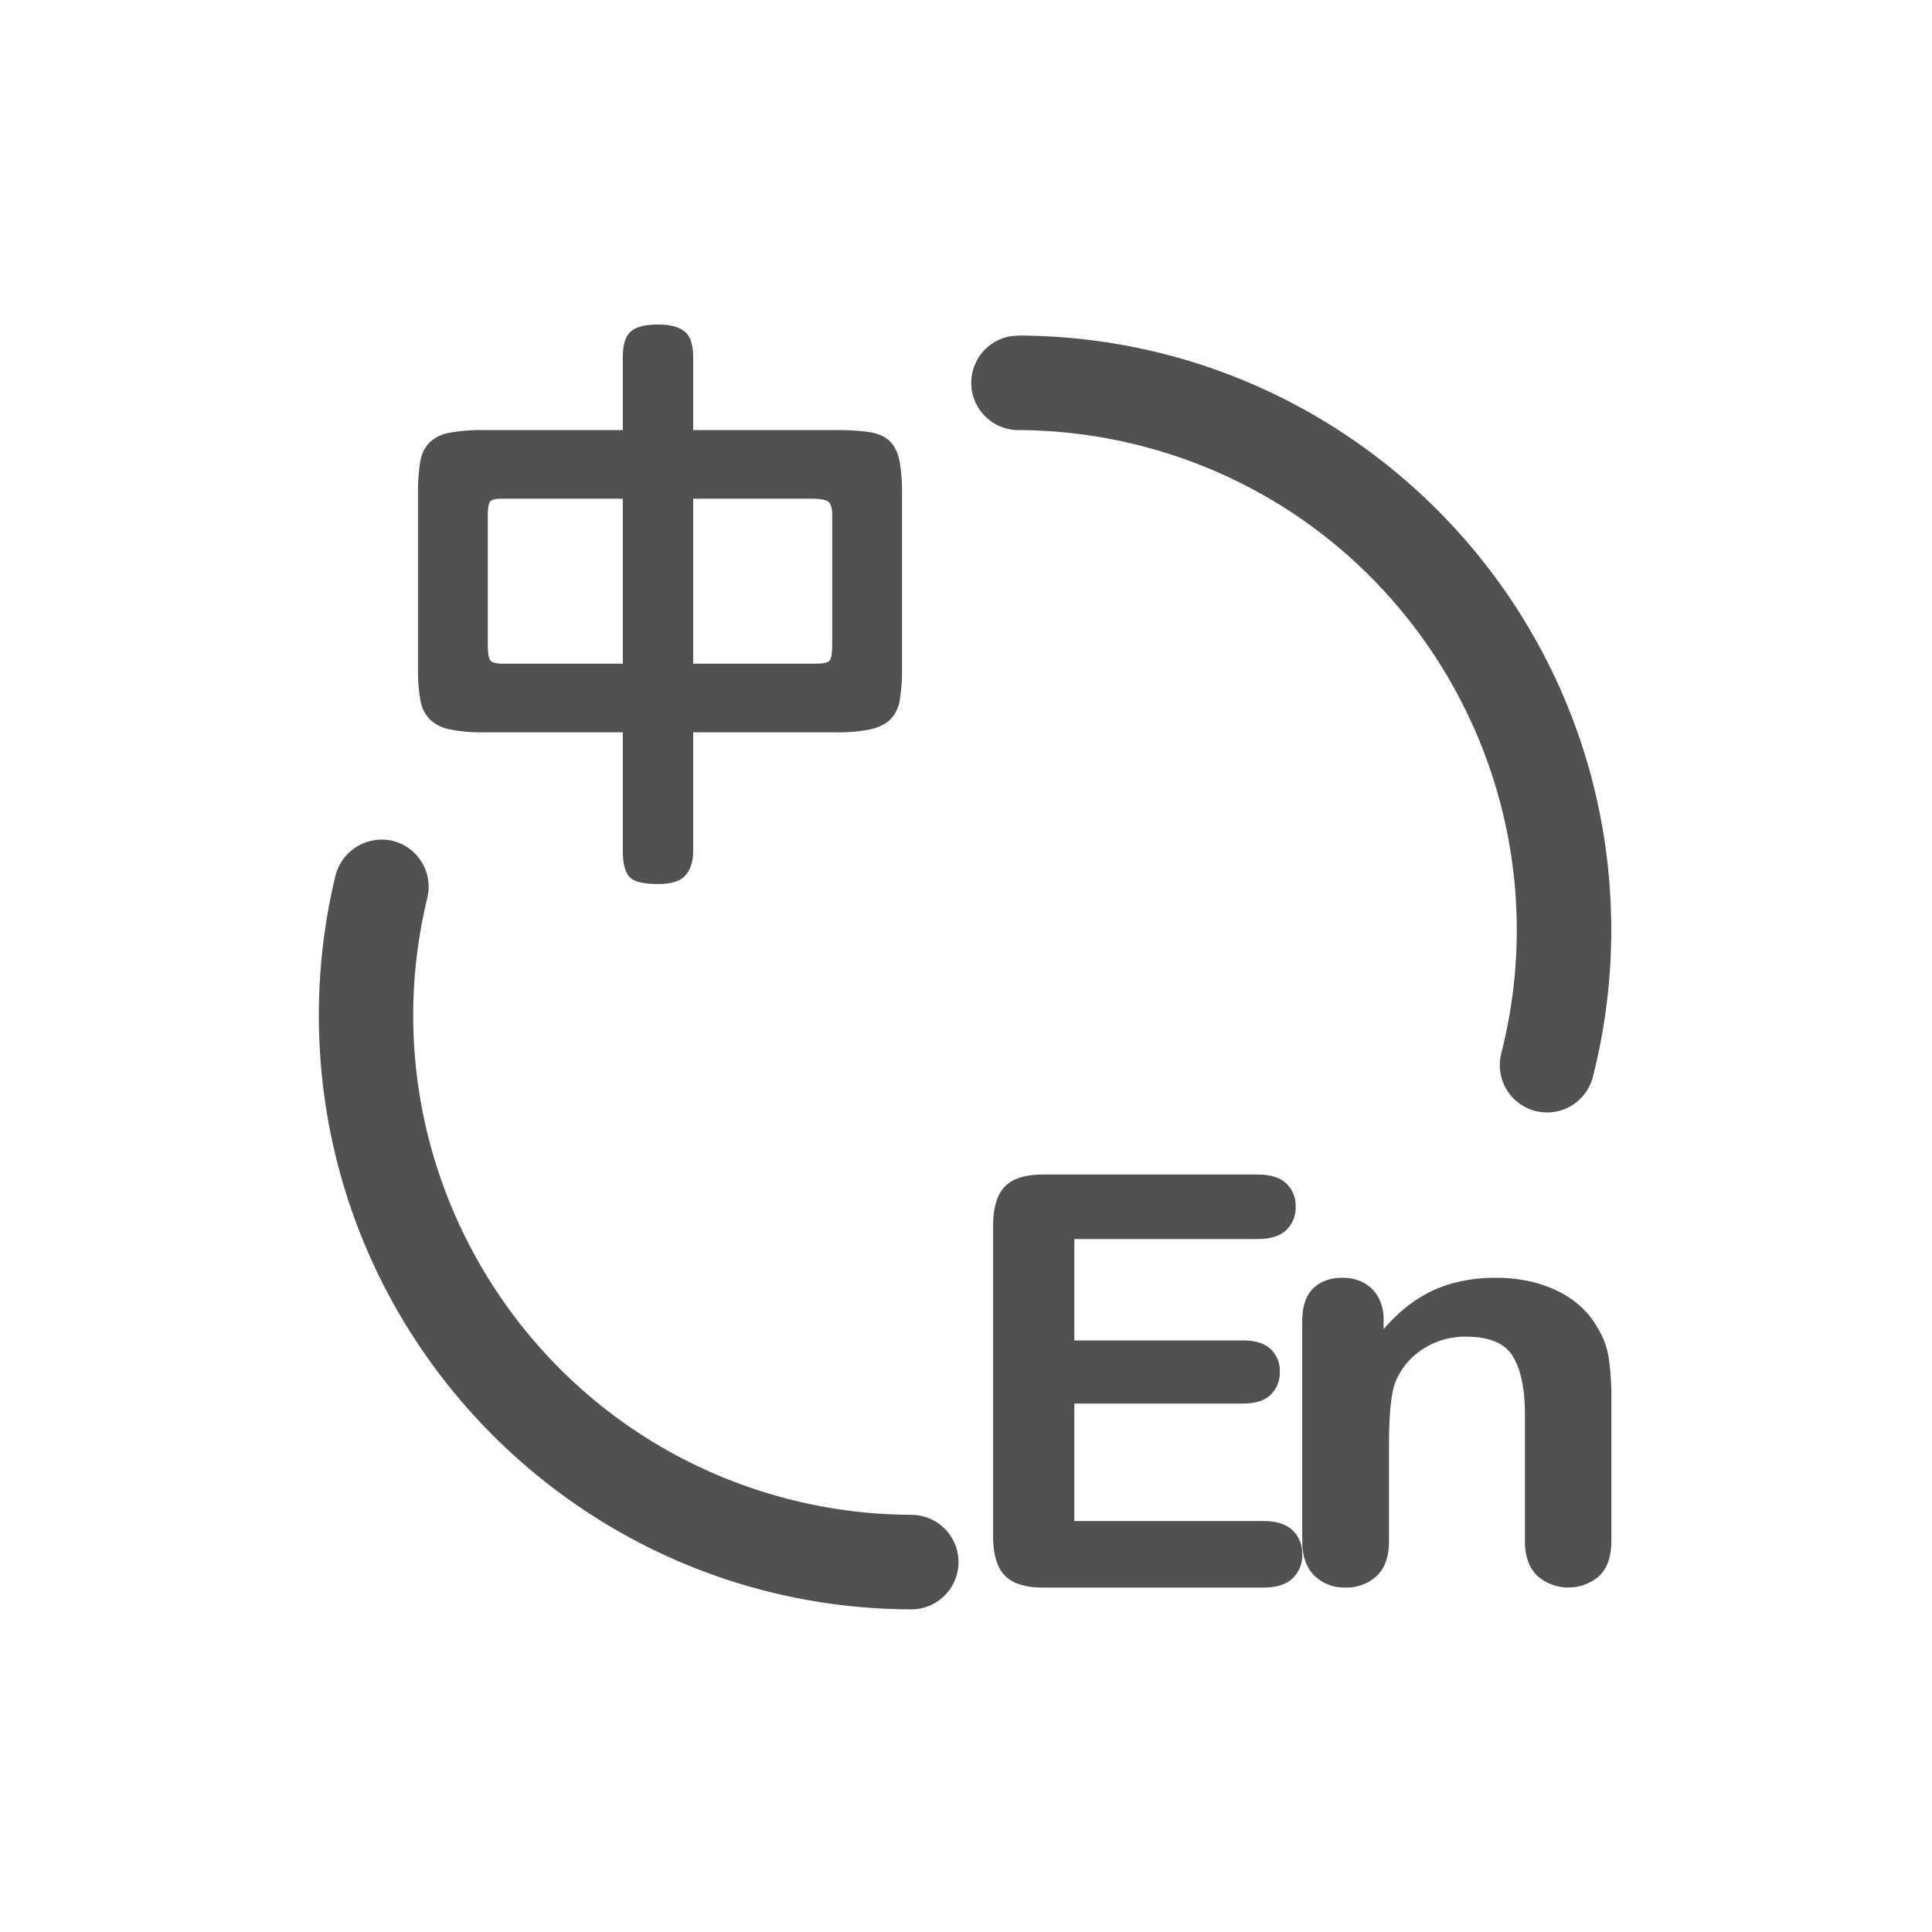 <?xml version="1.0" standalone="no"?><!DOCTYPE svg PUBLIC "-//W3C//DTD SVG 1.1//EN" "http://www.w3.org/Graphics/SVG/1.1/DTD/svg11.dtd"><svg t="1716022575362" class="icon" viewBox="0 0 1024 1024" version="1.1" xmlns="http://www.w3.org/2000/svg" p-id="4351" width="32" height="32" xmlns:xlink="http://www.w3.org/1999/xlink"><path d="M430.09 264.33H367.4v87.434h65.13q6.126 0 7.339-1.834c0.807-1.221 1.227-4.172 1.227-8.868V273.5c0-3.867-0.656-6.378-1.992-7.494-1.304-1.106-4.323-1.676-9.014-1.676z m-99.99 0h-64.523c-3.056 0-5 0.5-5.808 1.525s-1.221 3.564-1.221 7.646v67.561c0 4.895 0.456 7.909 1.373 9.02s3.1 1.682 6.574 1.682H330.1V264.33zM348.751 172c6.332 0 11.008 1.221 14.064 3.669s4.587 7.033 4.587 13.757v38.521h75.221a122.837 122.837 0 0 1 18.195 1.069c4.586 0.723 8.145 2.3 10.7 4.738s4.277 5.9 5.194 10.4a91.653 91.653 0 0 1 1.379 17.73v92.634a94.543 94.543 0 0 1-1.221 16.661 18.427 18.427 0 0 1-5.048 10.241c-2.553 2.447-6.118 4.171-10.7 5.2a86.484 86.484 0 0 1-18.19 1.53H367.4v62.975c0 5.309-1.311 9.523-3.974 12.689q-3.963 4.748-14.677 4.737c-7.952 0-13.042-1.31-15.291-3.972q-3.373-3.963-3.36-13.758v-62.674H256.4a84.574 84.574 0 0 1-17.885-1.53 21.281 21.281 0 0 1-10.7-5.351 19.252 19.252 0 0 1-5.043-10.393 91.644 91.644 0 0 1-1.227-16.357v-92.938a96.275 96.275 0 0 1 1.227-16.97 18.371 18.371 0 0 1 5.043-10.241 20.989 20.989 0 0 1 10.7-5.042 94.26 94.26 0 0 1 17.885-1.378h73.7v-38.521c0-6.724 1.415-11.31 4.278-13.757 2.841-2.448 7.647-3.669 14.373-3.669z m191.09 5.854c174.036 0.534 314.688 142.089 314.159 316.16a315.1 315.1 0 0 1-9.728 76.708 25.058 25.058 0 0 1-49.347-6.164 25.421 25.421 0 0 1 0.765-6.158c36.074-141.906-49.7-286.185-191.575-322.261a264.69 264.69 0 0 0-64.274-8.174 25.059 25.059 0 0 1-4.507-49.708z m126.6 444.673c6.849 0 11.939 1.549 15.271 4.7a16.162 16.162 0 0 1 5.008 12.319A16.343 16.343 0 0 1 681.714 652q-5 4.711-15.271 4.717h-97.016v53.736h89.316q9.862 0 14.718 4.586a15.74 15.74 0 0 1 4.861 12.018 16.339 16.339 0 0 1-4.795 12.166c-3.184 3.125-8.127 4.7-14.784 4.7h-89.316v62.263h100.326c6.783 0 11.873 1.636 15.314 4.871a16.942 16.942 0 0 1 5.134 12.91 16.542 16.542 0 0 1-5.134 12.625c-3.441 3.234-8.531 4.849-15.314 4.849H552.759q-14.066 0-20.235-6.425-6.144-6.42-6.155-20.752V649.7q0-9.572 2.758-15.619a17.369 17.369 0 0 1 8.613-8.805c3.921-1.833 8.908-2.753 15.019-2.753h113.684z m126.481 54.727q18.17 0 32.512 6.945 14.295 6.945 21.376 19.69a42.433 42.433 0 0 1 5.887 15.964 146.315 146.315 0 0 1 1.355 21.874v75.14c0 8.094-2.12 14.191-6.33 18.344a24.906 24.906 0 0 1-33.08-0.147q-6.39-6.363-6.4-18.175v-67.308q0-19.956-6.308-30.549t-25.171-10.578a40.962 40.962 0 0 0-22.413 6.446 37.581 37.581 0 0 0-14.778 17.677q-3.4 9.023-3.376 33.706v50.584q0 12.264-6.5 18.41a23.393 23.393 0 0 1-16.75 6.146 22.2 22.2 0 0 1-16.329-6.359q-6.39-6.363-6.407-18.175V700.19c0-7.706 1.923-13.436 5.74-17.245q5.727-5.681 15.642-5.691a23.629 23.629 0 0 1 10.961 2.512 19.081 19.081 0 0 1 7.832 7.547 23.827 23.827 0 0 1 2.954 12.269v4.887q12.084-14.045 26.5-20.637t33.085-6.578zM482.974 853C309.051 852.473 168.482 711.057 169 537.117a314.966 314.966 0 0 1 8.8-72.992 25.322 25.322 0 0 1 30.23-18.468 25.029 25.029 0 0 1 18.47 30.148c-34.379 142.164 52.988 285.276 195.143 319.658a264.95 264.95 0 0 0 61.328 7.42 25.057 25.057 0 0 1 0.003 50.117z" fill="#515151" p-id="4352"></path></svg>